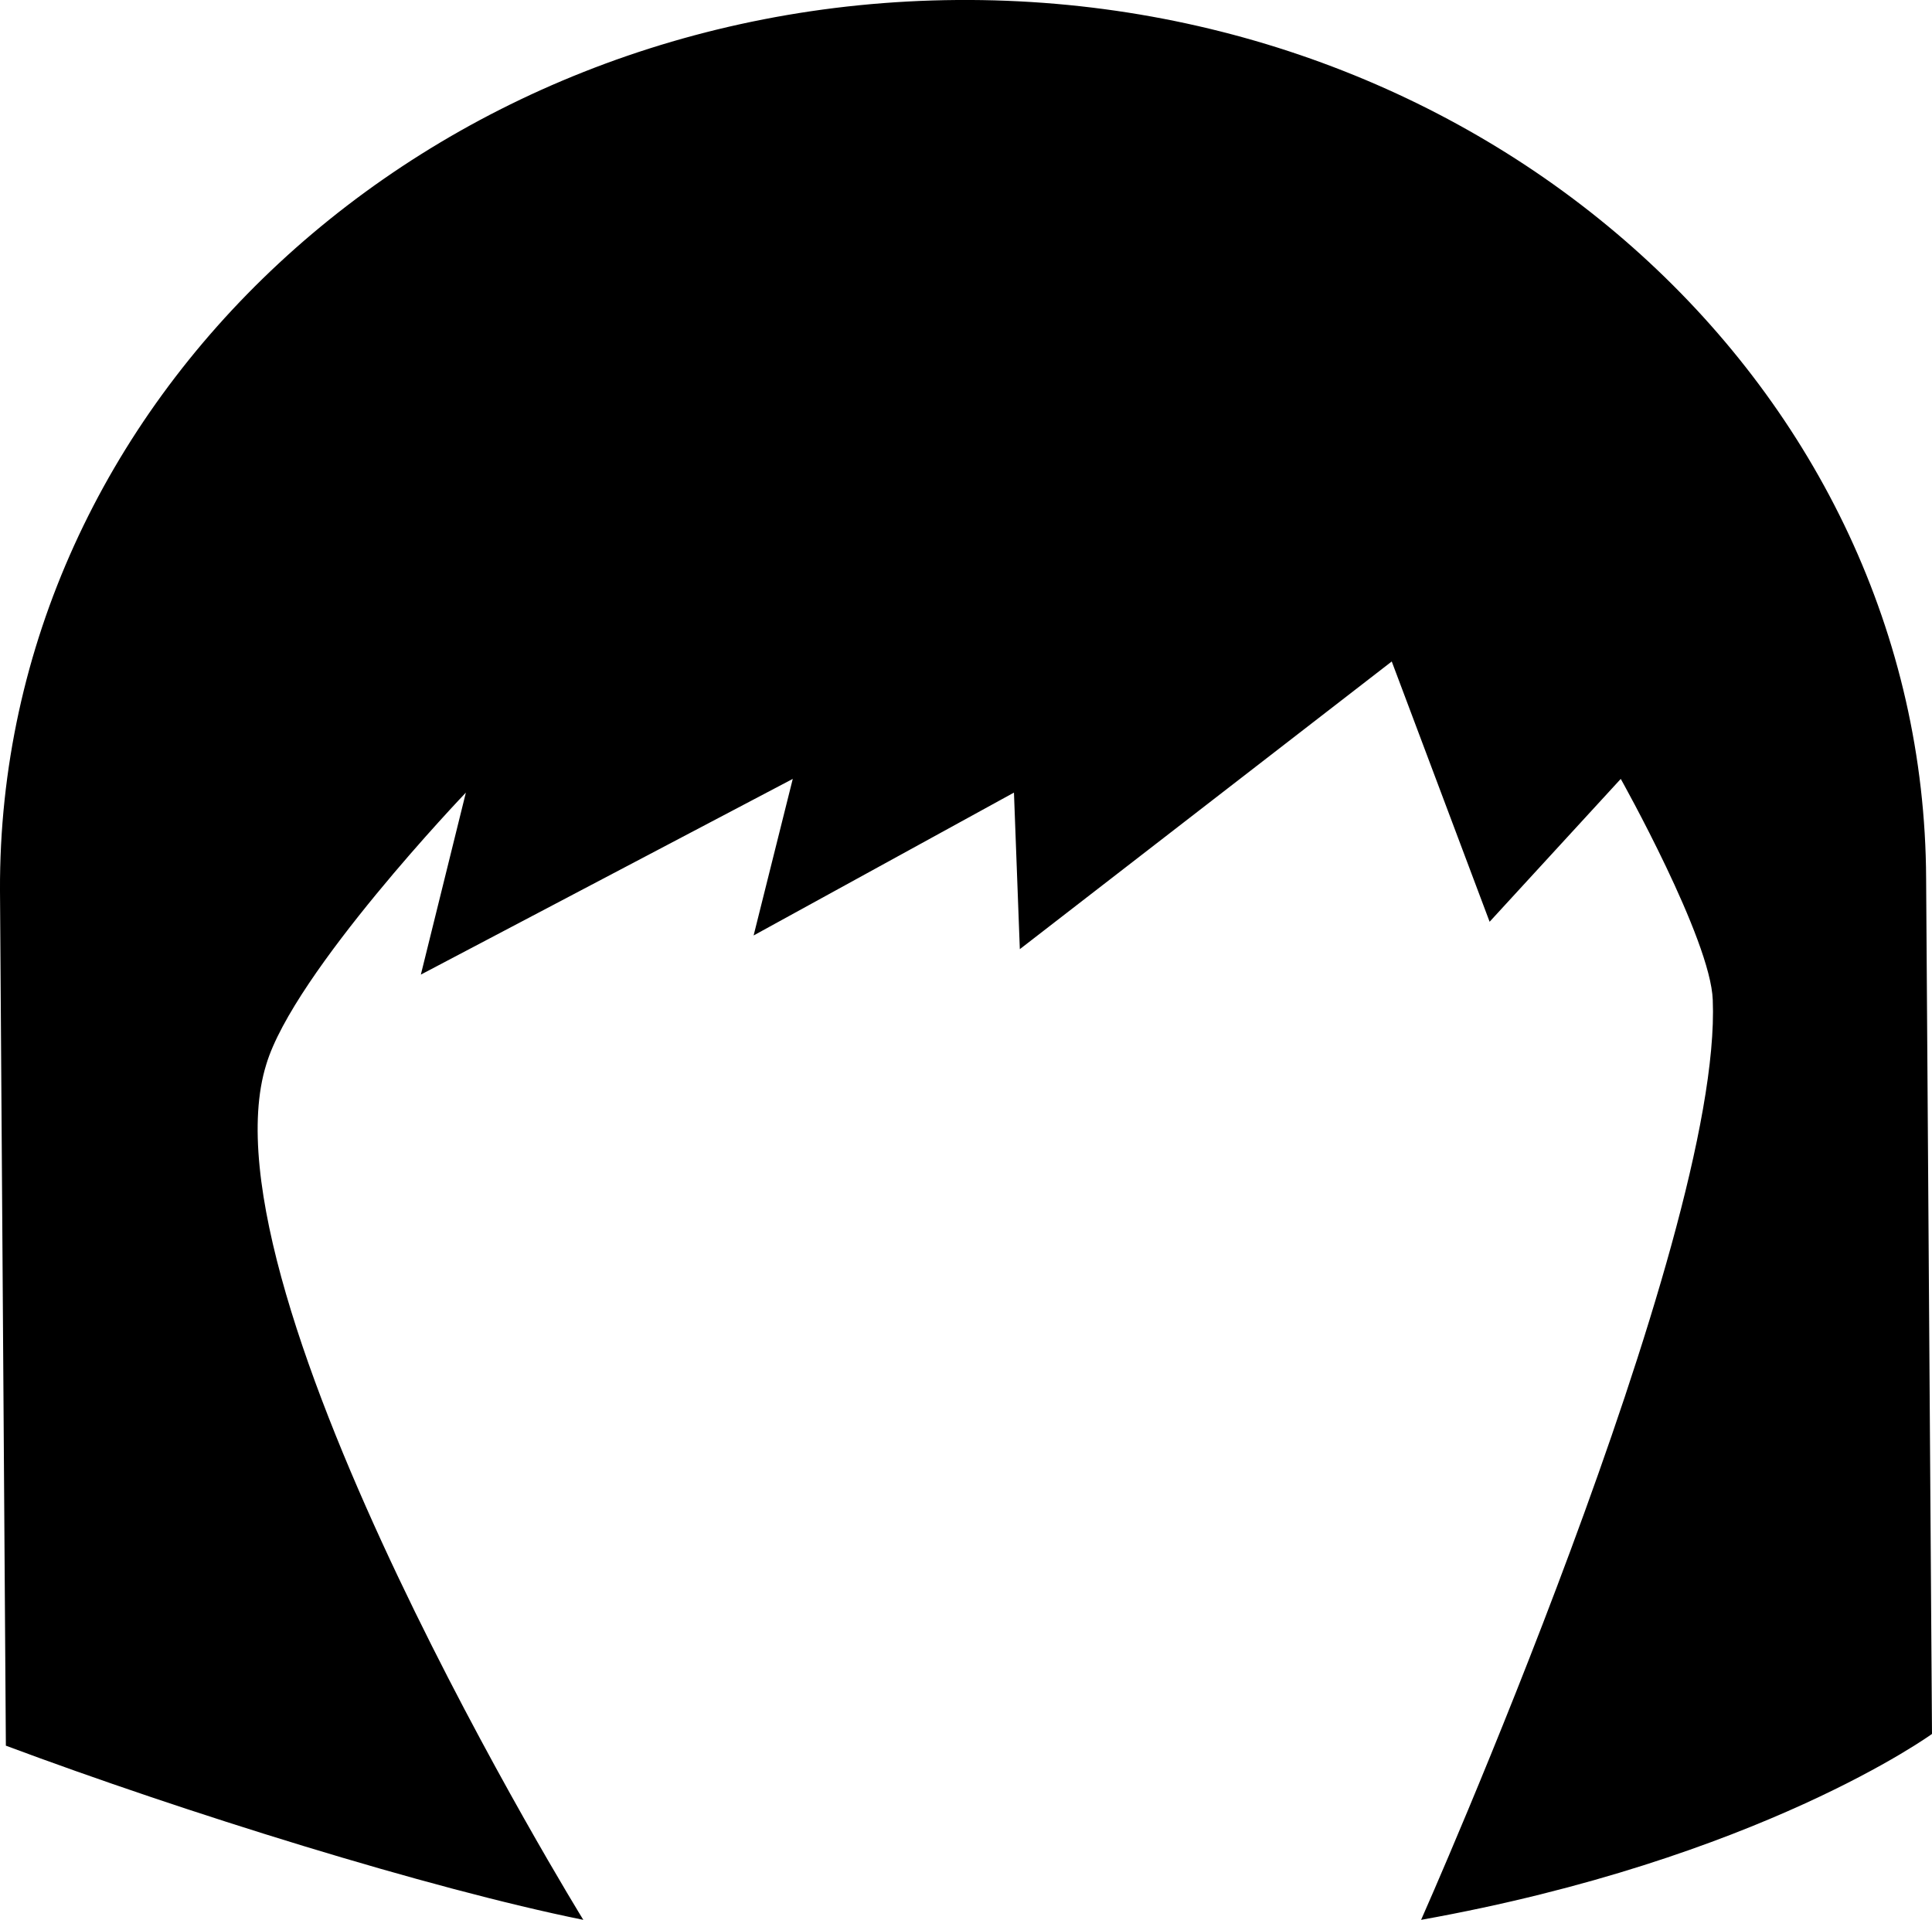 <?xml version="1.0" encoding="utf-8"?>
<!-- Generator: Adobe Illustrator 19.1.0, SVG Export Plug-In . SVG Version: 6.00 Build 0)  -->
<svg version="1.1" id="Layer_1" xmlns="http://www.w3.org/2000/svg" xmlns:xlink="http://www.w3.org/1999/xlink" x="0px" y="0px"
	 viewBox="-256 347.9 98.7 98.1" style="enable-background:new -256 347.9 98.7 98.1;" xml:space="preserve">
<path d="M-242.4,402.3c1.4-4.7,10.2-13.9,10.2-13.9l-2.3,9.3l19-10l-2,8l13.3-7.3l0.3,8l19-14.7l5,13.3l6.7-7.3
	c0,0,4.6,8.2,4.7,11.3c0.5,12.3-14.9,47-14.9,47c17.3-3.1,26.1-9.5,26.1-9.5l-0.3-43.7c-0.1-25-22.3-45.1-49.5-44.9
	c-27.1,0.2-49,20.5-48.9,45.5l0.3,43.7c9.1,3.4,21.6,7.3,29.5,8.9C-226.2,446-246,413.9-242.4,402.3z"/>
</svg>
